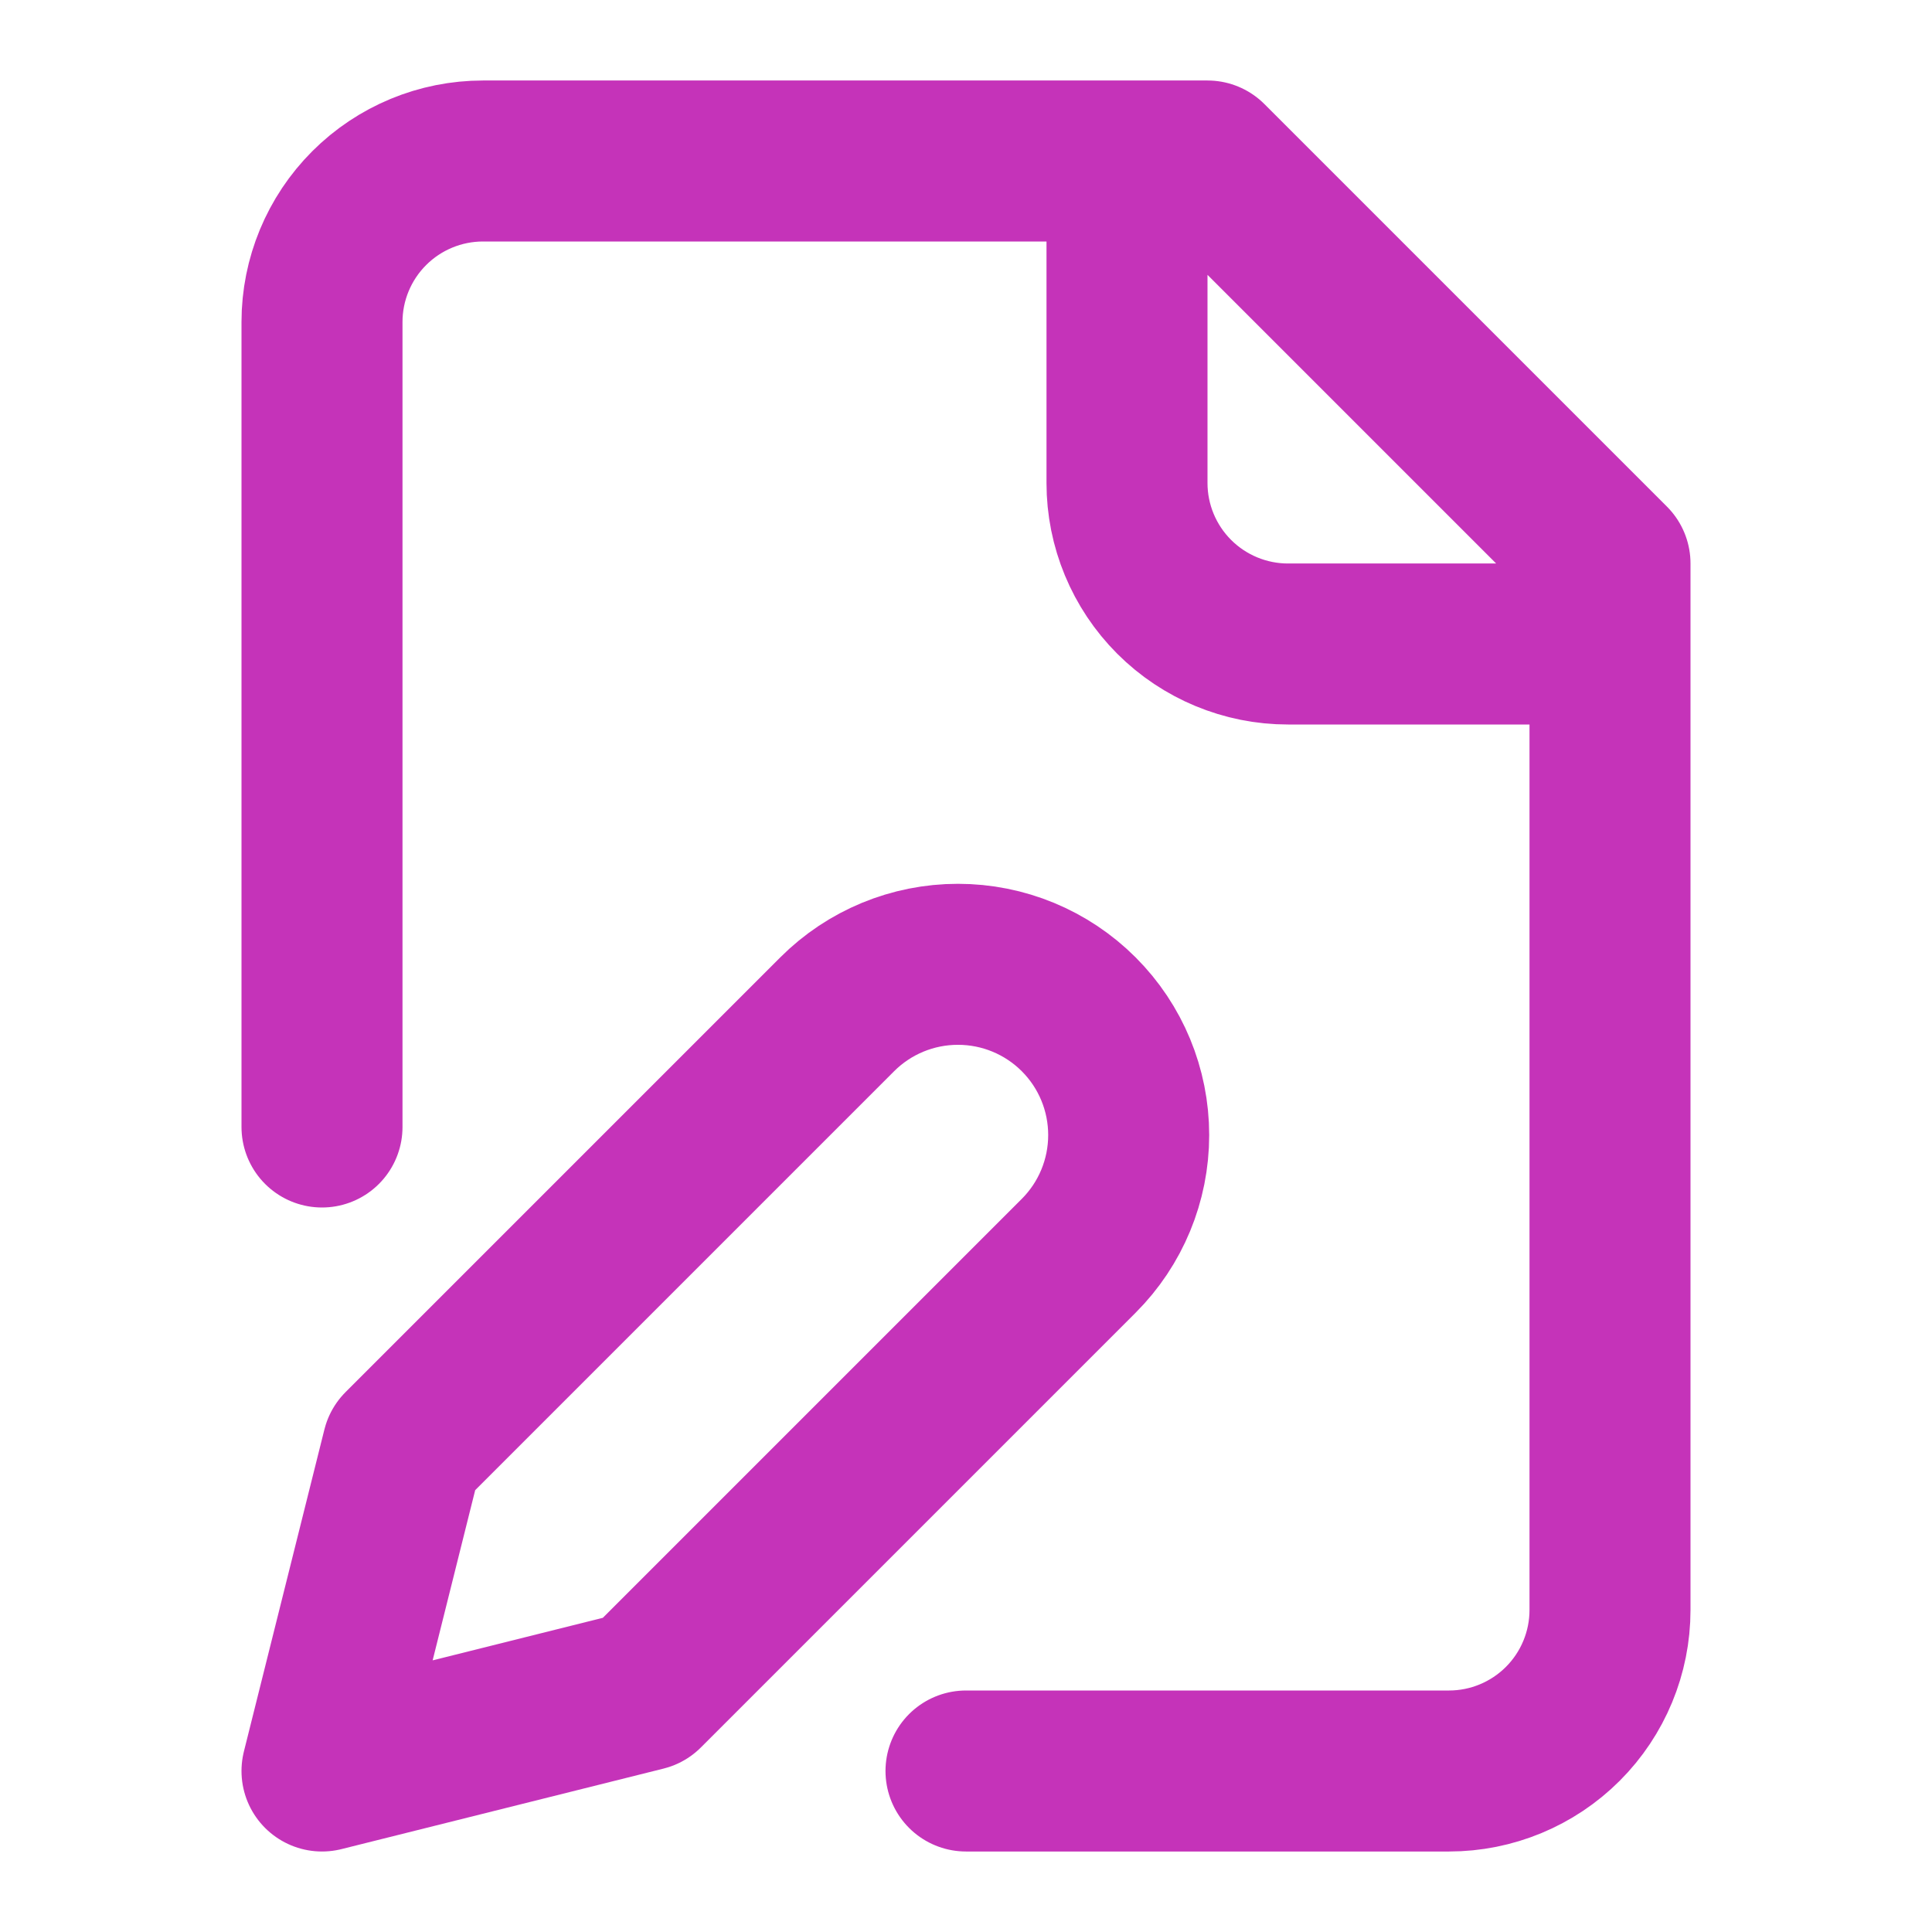 <svg width="24" height="24" viewBox="0 0 24 24" fill="none" xmlns="http://www.w3.org/2000/svg">
<path d="M12 22H18C18.53 22 19.039 21.789 19.414 21.414C19.789 21.039 20 20.53 20 20V7L15 2H6C5.47 2 4.961 2.211 4.586 2.586C4.211 2.961 4 3.47 4 4V14M14 2V6C14 6.53 14.211 7.039 14.586 7.414C14.961 7.789 15.47 8 16 8H20M10.4 12.6C10.798 12.202 11.337 11.979 11.9 11.979C12.463 11.979 13.002 12.202 13.4 12.6C13.798 12.998 14.021 13.537 14.021 14.1C14.021 14.663 13.798 15.202 13.4 15.6L8 21L4 22L5 18L10.4 12.6Z" stroke="#C533B9" stroke-width="2" stroke-linecap="round" stroke-linejoin="round"/>
</svg>

